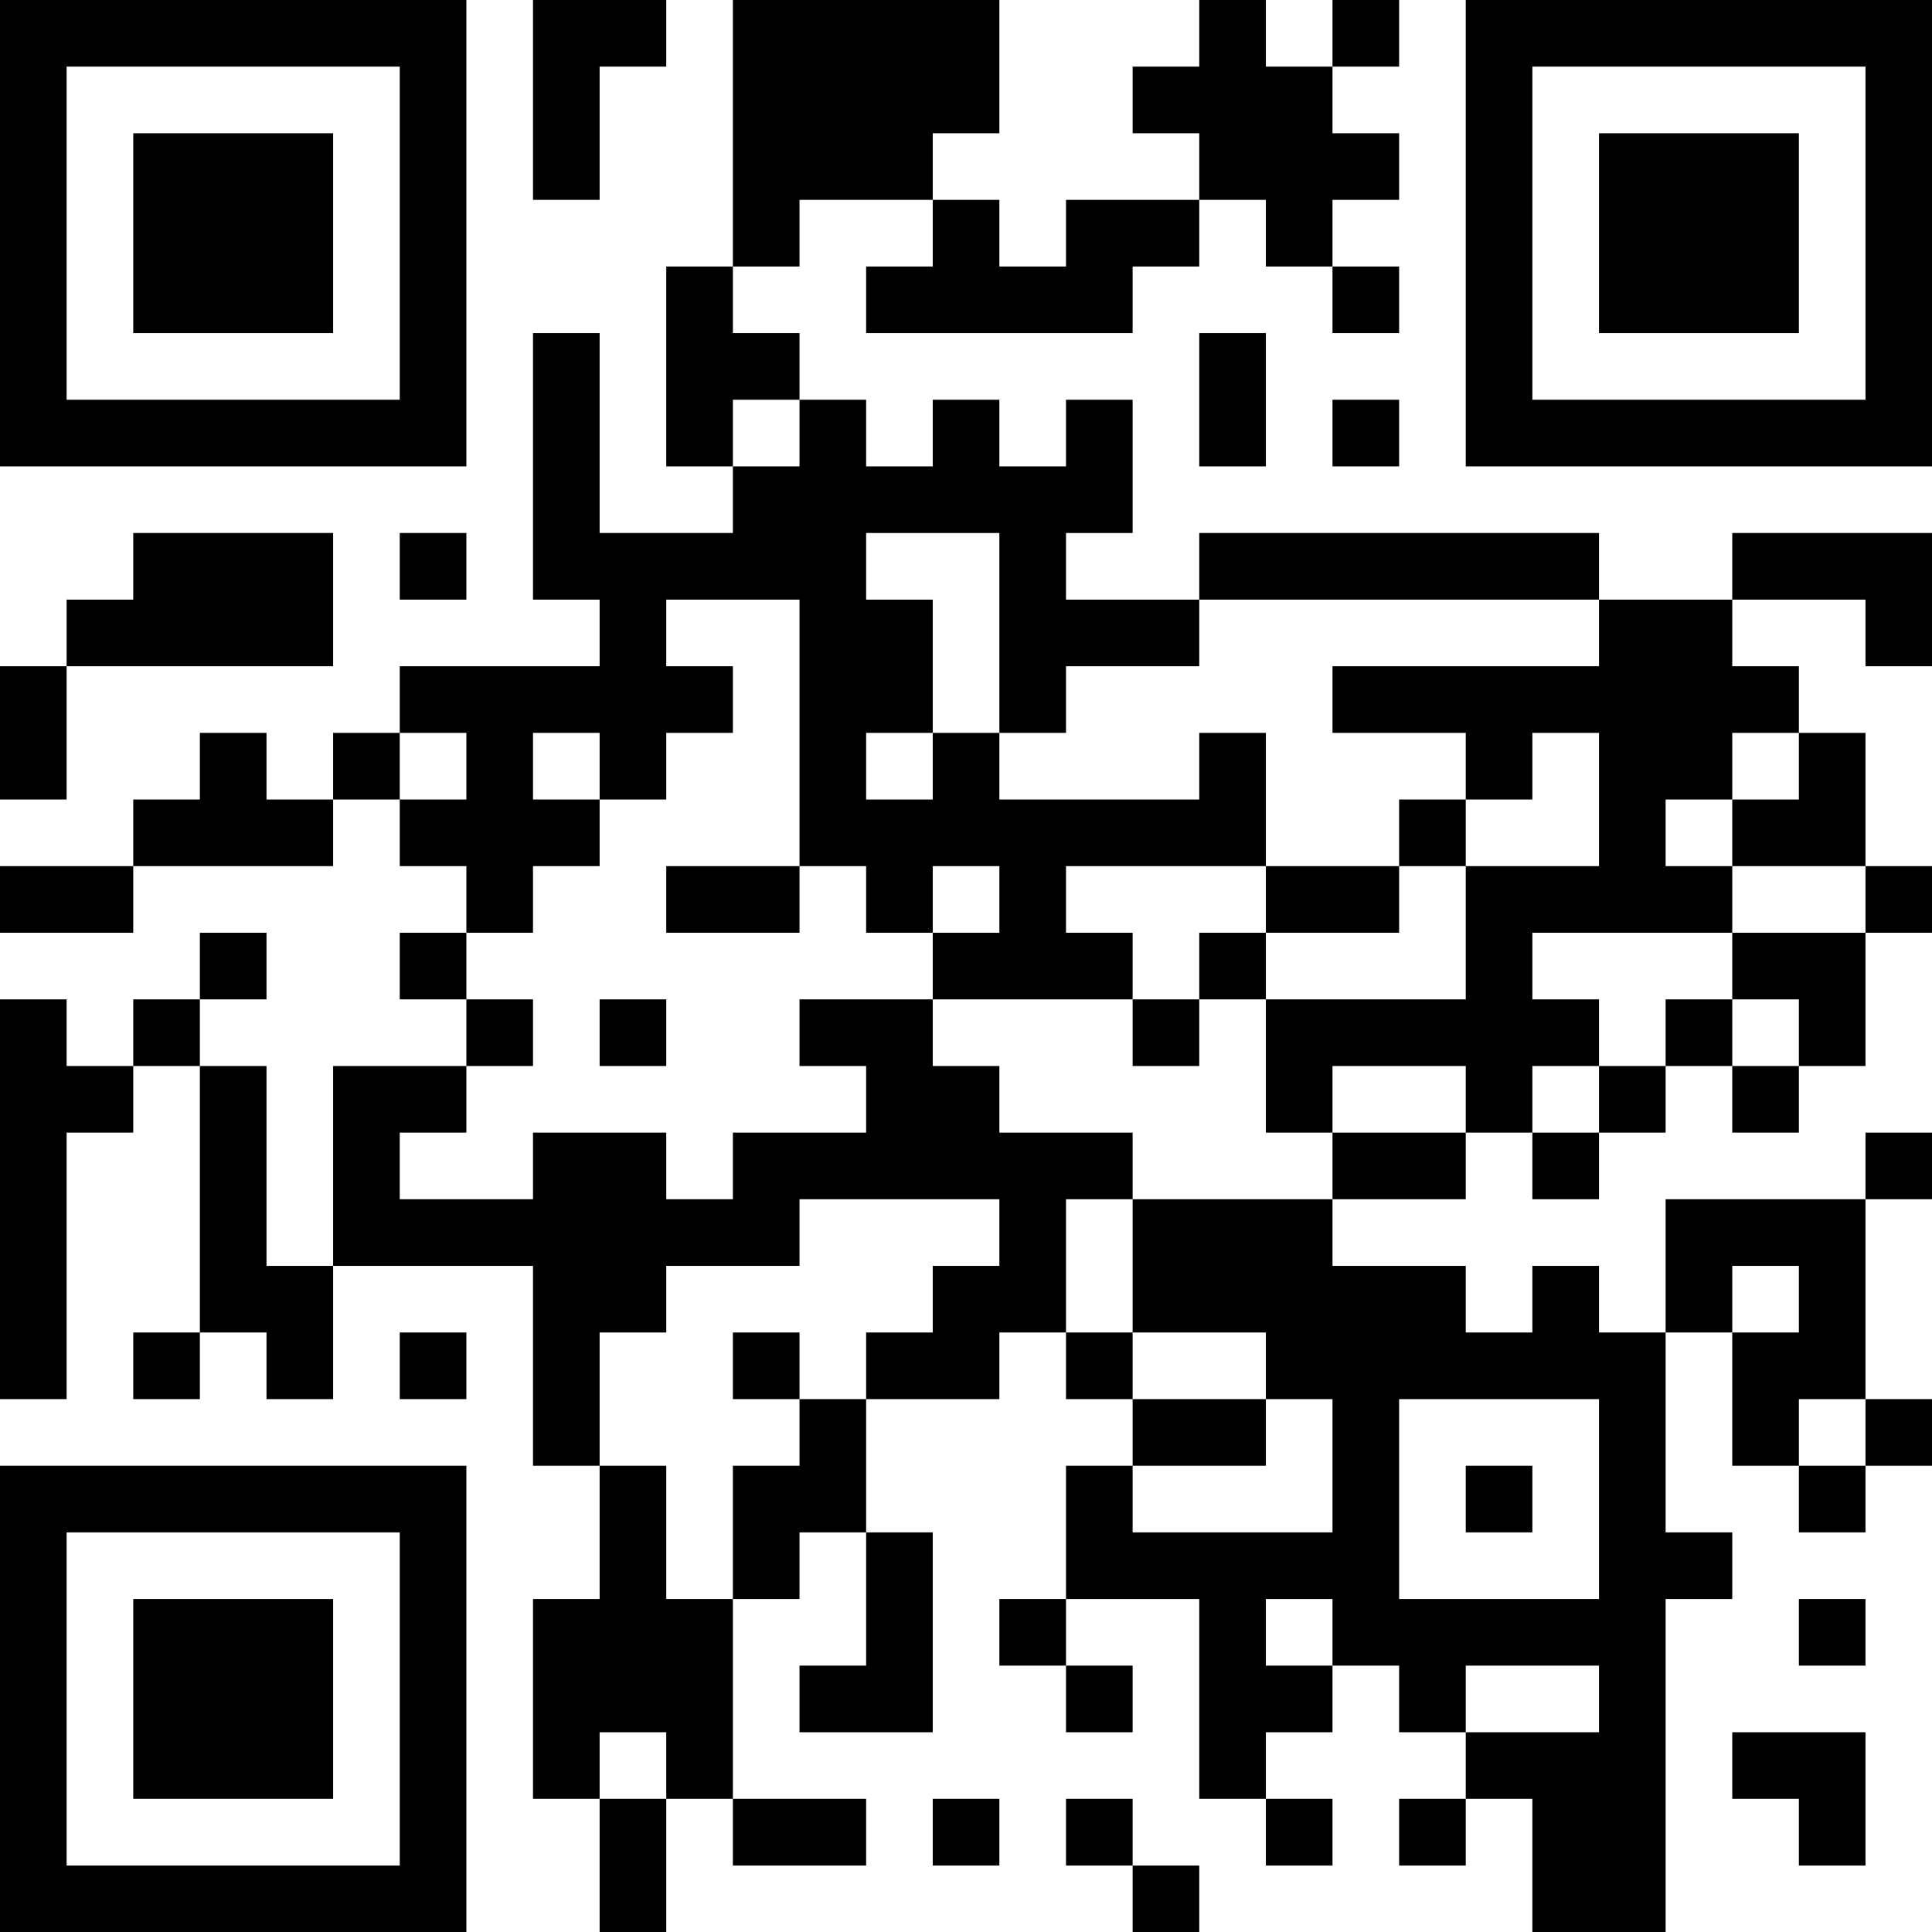 <?xml version="1.0" encoding="UTF-8"?>
<svg xmlns="http://www.w3.org/2000/svg" version="1.1" width="200" height="200" viewBox="0 0 200 200"><rect x="0" y="0" width="200" height="200" fill="#ffffff"/><g transform="scale(6.897)"><g transform="translate(0,0)"><path fill-rule="evenodd" d="M8 0L8 3L9 3L9 1L10 1L10 0ZM11 0L11 4L10 4L10 7L11 7L11 8L9 8L9 5L8 5L8 9L9 9L9 10L6 10L6 11L5 11L5 12L4 12L4 11L3 11L3 12L2 12L2 13L0 13L0 14L2 14L2 13L5 13L5 12L6 12L6 13L7 13L7 14L6 14L6 15L7 15L7 16L5 16L5 19L4 19L4 16L3 16L3 15L4 15L4 14L3 14L3 15L2 15L2 16L1 16L1 15L0 15L0 21L1 21L1 17L2 17L2 16L3 16L3 20L2 20L2 21L3 21L3 20L4 20L4 21L5 21L5 19L8 19L8 22L9 22L9 24L8 24L8 27L9 27L9 29L10 29L10 27L11 27L11 28L13 28L13 27L11 27L11 24L12 24L12 23L13 23L13 25L12 25L12 26L14 26L14 23L13 23L13 21L15 21L15 20L16 20L16 21L17 21L17 22L16 22L16 24L15 24L15 25L16 25L16 26L17 26L17 25L16 25L16 24L18 24L18 27L19 27L19 28L20 28L20 27L19 27L19 26L20 26L20 25L21 25L21 26L22 26L22 27L21 27L21 28L22 28L22 27L23 27L23 29L25 29L25 24L26 24L26 23L25 23L25 20L26 20L26 22L27 22L27 23L28 23L28 22L29 22L29 21L28 21L28 18L29 18L29 17L28 17L28 18L25 18L25 20L24 20L24 19L23 19L23 20L22 20L22 19L20 19L20 18L22 18L22 17L23 17L23 18L24 18L24 17L25 17L25 16L26 16L26 17L27 17L27 16L28 16L28 14L29 14L29 13L28 13L28 11L27 11L27 10L26 10L26 9L28 9L28 10L29 10L29 8L26 8L26 9L24 9L24 8L18 8L18 9L16 9L16 8L17 8L17 6L16 6L16 7L15 7L15 6L14 6L14 7L13 7L13 6L12 6L12 5L11 5L11 4L12 4L12 3L14 3L14 4L13 4L13 5L17 5L17 4L18 4L18 3L19 3L19 4L20 4L20 5L21 5L21 4L20 4L20 3L21 3L21 2L20 2L20 1L21 1L21 0L20 0L20 1L19 1L19 0L18 0L18 1L17 1L17 2L18 2L18 3L16 3L16 4L15 4L15 3L14 3L14 2L15 2L15 0ZM18 5L18 7L19 7L19 5ZM11 6L11 7L12 7L12 6ZM20 6L20 7L21 7L21 6ZM2 8L2 9L1 9L1 10L0 10L0 12L1 12L1 10L5 10L5 8ZM6 8L6 9L7 9L7 8ZM13 8L13 9L14 9L14 11L13 11L13 12L14 12L14 11L15 11L15 12L18 12L18 11L19 11L19 13L16 13L16 14L17 14L17 15L14 15L14 14L15 14L15 13L14 13L14 14L13 14L13 13L12 13L12 9L10 9L10 10L11 10L11 11L10 11L10 12L9 12L9 11L8 11L8 12L9 12L9 13L8 13L8 14L7 14L7 15L8 15L8 16L7 16L7 17L6 17L6 18L8 18L8 17L10 17L10 18L11 18L11 17L13 17L13 16L12 16L12 15L14 15L14 16L15 16L15 17L17 17L17 18L16 18L16 20L17 20L17 21L19 21L19 22L17 22L17 23L20 23L20 21L19 21L19 20L17 20L17 18L20 18L20 17L22 17L22 16L20 16L20 17L19 17L19 15L22 15L22 13L24 13L24 11L23 11L23 12L22 12L22 11L20 11L20 10L24 10L24 9L18 9L18 10L16 10L16 11L15 11L15 8ZM6 11L6 12L7 12L7 11ZM26 11L26 12L25 12L25 13L26 13L26 14L23 14L23 15L24 15L24 16L23 16L23 17L24 17L24 16L25 16L25 15L26 15L26 16L27 16L27 15L26 15L26 14L28 14L28 13L26 13L26 12L27 12L27 11ZM21 12L21 13L19 13L19 14L18 14L18 15L17 15L17 16L18 16L18 15L19 15L19 14L21 14L21 13L22 13L22 12ZM10 13L10 14L12 14L12 13ZM9 15L9 16L10 16L10 15ZM12 18L12 19L10 19L10 20L9 20L9 22L10 22L10 24L11 24L11 22L12 22L12 21L13 21L13 20L14 20L14 19L15 19L15 18ZM26 19L26 20L27 20L27 19ZM6 20L6 21L7 21L7 20ZM11 20L11 21L12 21L12 20ZM21 21L21 24L24 24L24 21ZM27 21L27 22L28 22L28 21ZM22 22L22 23L23 23L23 22ZM19 24L19 25L20 25L20 24ZM27 24L27 25L28 25L28 24ZM22 25L22 26L24 26L24 25ZM9 26L9 27L10 27L10 26ZM26 26L26 27L27 27L27 28L28 28L28 26ZM14 27L14 28L15 28L15 27ZM16 27L16 28L17 28L17 29L18 29L18 28L17 28L17 27ZM0 0L0 7L7 7L7 0ZM1 1L1 6L6 6L6 1ZM2 2L2 5L5 5L5 2ZM22 0L22 7L29 7L29 0ZM23 1L23 6L28 6L28 1ZM24 2L24 5L27 5L27 2ZM0 22L0 29L7 29L7 22ZM1 23L1 28L6 28L6 23ZM2 24L2 27L5 27L5 24Z" fill="#000000"/></g></g></svg>
